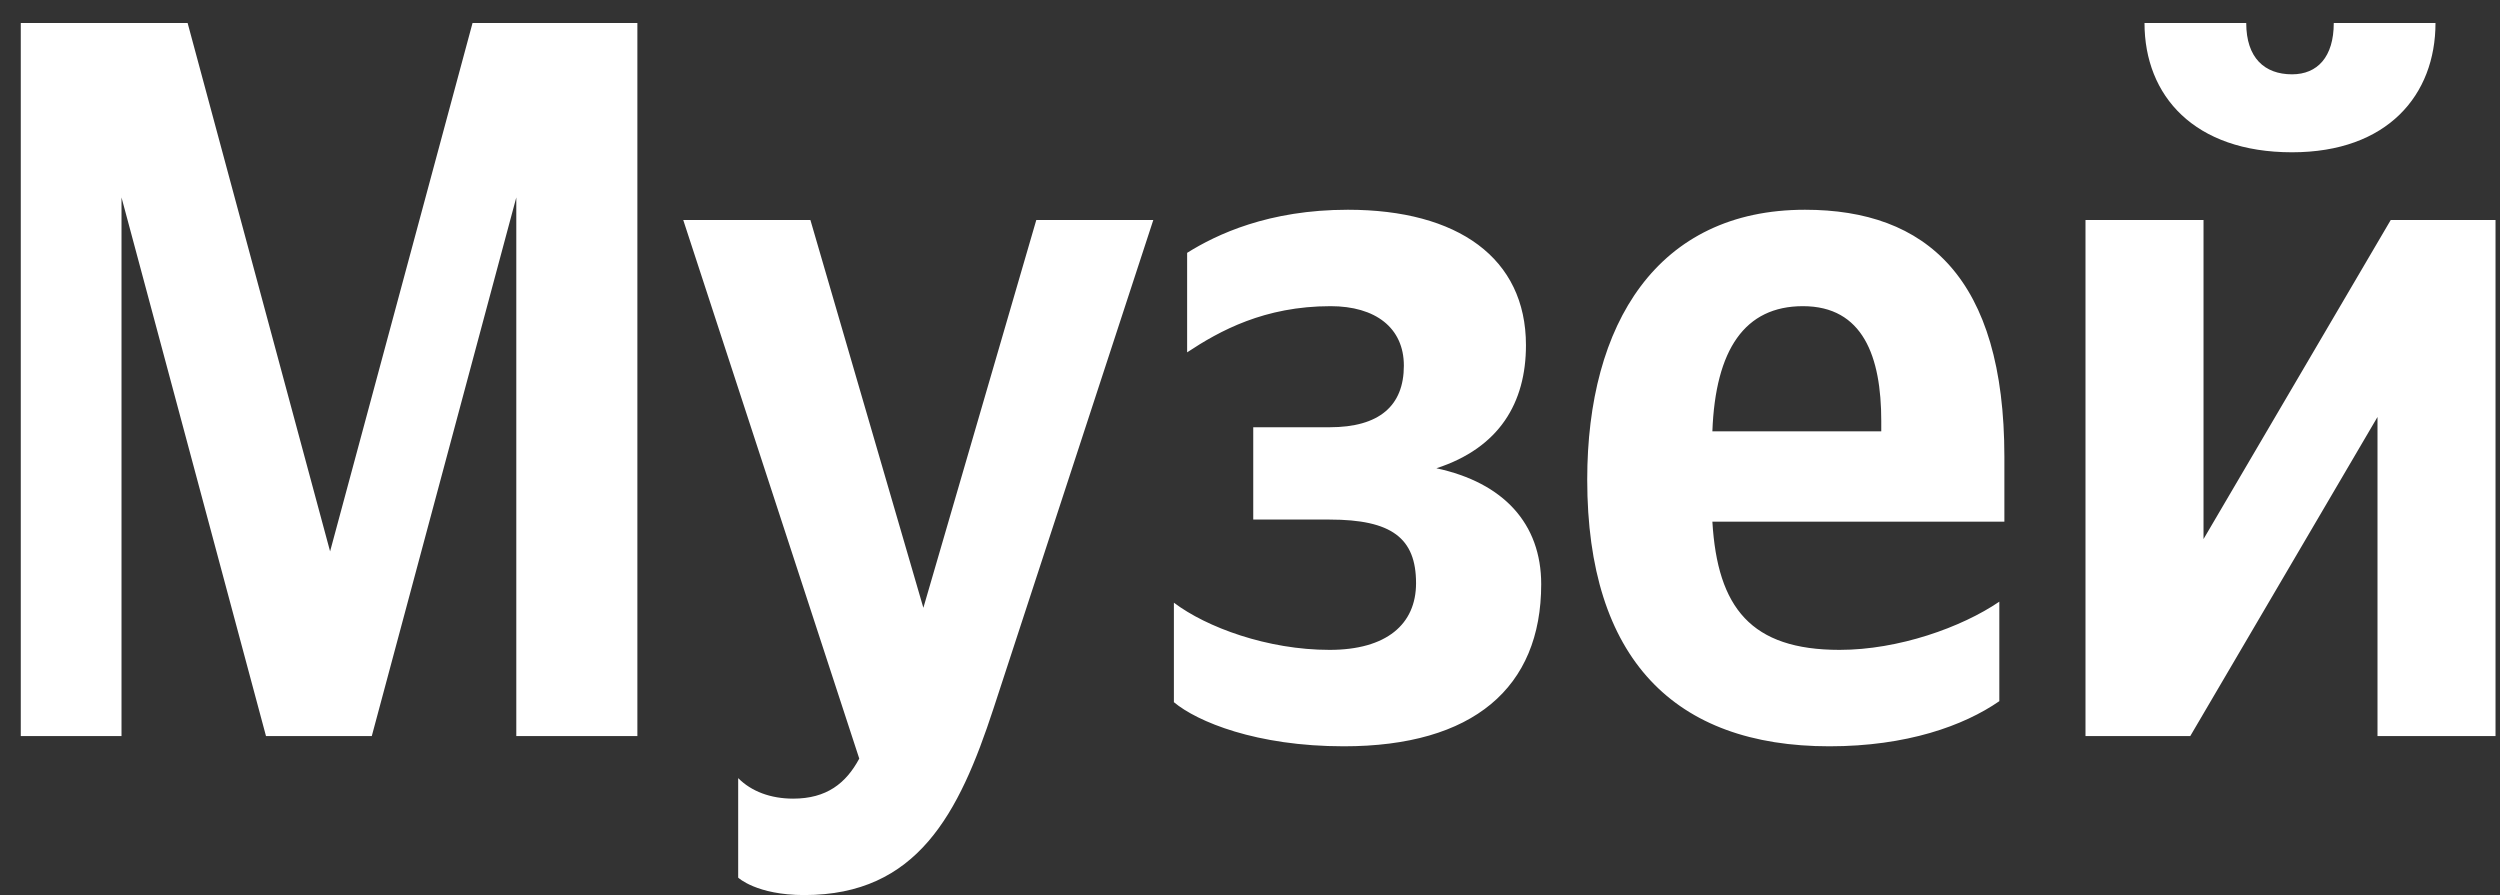 <svg xmlns="http://www.w3.org/2000/svg" width="81" height="29" fill="none"><rect width="100%" height="100%" fill="#333333" stroke="none"/><path d="M8.618 23.848H12.046L16.728 6.397V23.848H20.651V0.746H15.31L10.695 17.865L6.079 0.746H0.673V23.848H3.937V6.397L8.618 23.848ZM26.06 29C29.719 29 31.071 26.374 32.191 22.951L37.367 7.128H33.576L29.917 19.693L26.257 7.128H22.137L27.84 24.579C27.411 25.377 26.785 25.876 25.697 25.876C24.972 25.876 24.345 25.643 23.917 25.211V28.435C23.917 28.435 24.51 29 26.06 29V29ZM43.078 21.056C41.067 21.056 39.089 20.325 38.034 19.527V22.751C38.792 23.383 40.704 24.18 43.539 24.18C47.726 24.18 49.935 22.286 49.935 18.928C49.935 16.967 48.715 15.638 46.539 15.172C48.583 14.508 49.441 13.045 49.441 11.184C49.441 8.358 47.232 6.796 43.671 6.796C41.1 6.796 39.419 7.594 38.463 8.192V11.416C39.518 10.718 40.968 9.92 43.111 9.92C44.562 9.92 45.485 10.618 45.485 11.848C45.485 13.145 44.693 13.843 43.078 13.843H40.605V16.834H43.078C45.089 16.834 45.88 17.433 45.88 18.895C45.88 20.225 44.924 21.056 43.078 21.056V21.056ZM64.778 22.718V19.494C63.558 20.325 61.514 21.056 59.602 21.056C56.734 21.056 55.646 19.693 55.481 16.901H64.942V14.807C64.942 8.99 62.404 6.796 58.481 6.796C53.701 6.796 51.426 10.485 51.426 15.538C51.426 21.355 54.261 24.18 59.272 24.18C61.778 24.18 63.624 23.516 64.778 22.718V22.718ZM58.415 9.92C60.36 9.92 60.953 11.549 60.953 13.643V13.976H55.481C55.58 11.316 56.536 9.92 58.415 9.92ZM74.262 4.934C77.361 4.934 78.91 3.073 78.91 0.746H75.614C75.614 1.843 75.086 2.408 74.262 2.408C73.372 2.408 72.778 1.876 72.778 0.746H69.482C69.482 3.106 71.097 4.934 74.262 4.934ZM67.57 7.128V23.848H70.965L77.031 13.51V23.848H80.855V7.128H77.46L71.394 17.466V7.128H67.57V7.128Z" fill="#FFFFFF"/></svg>